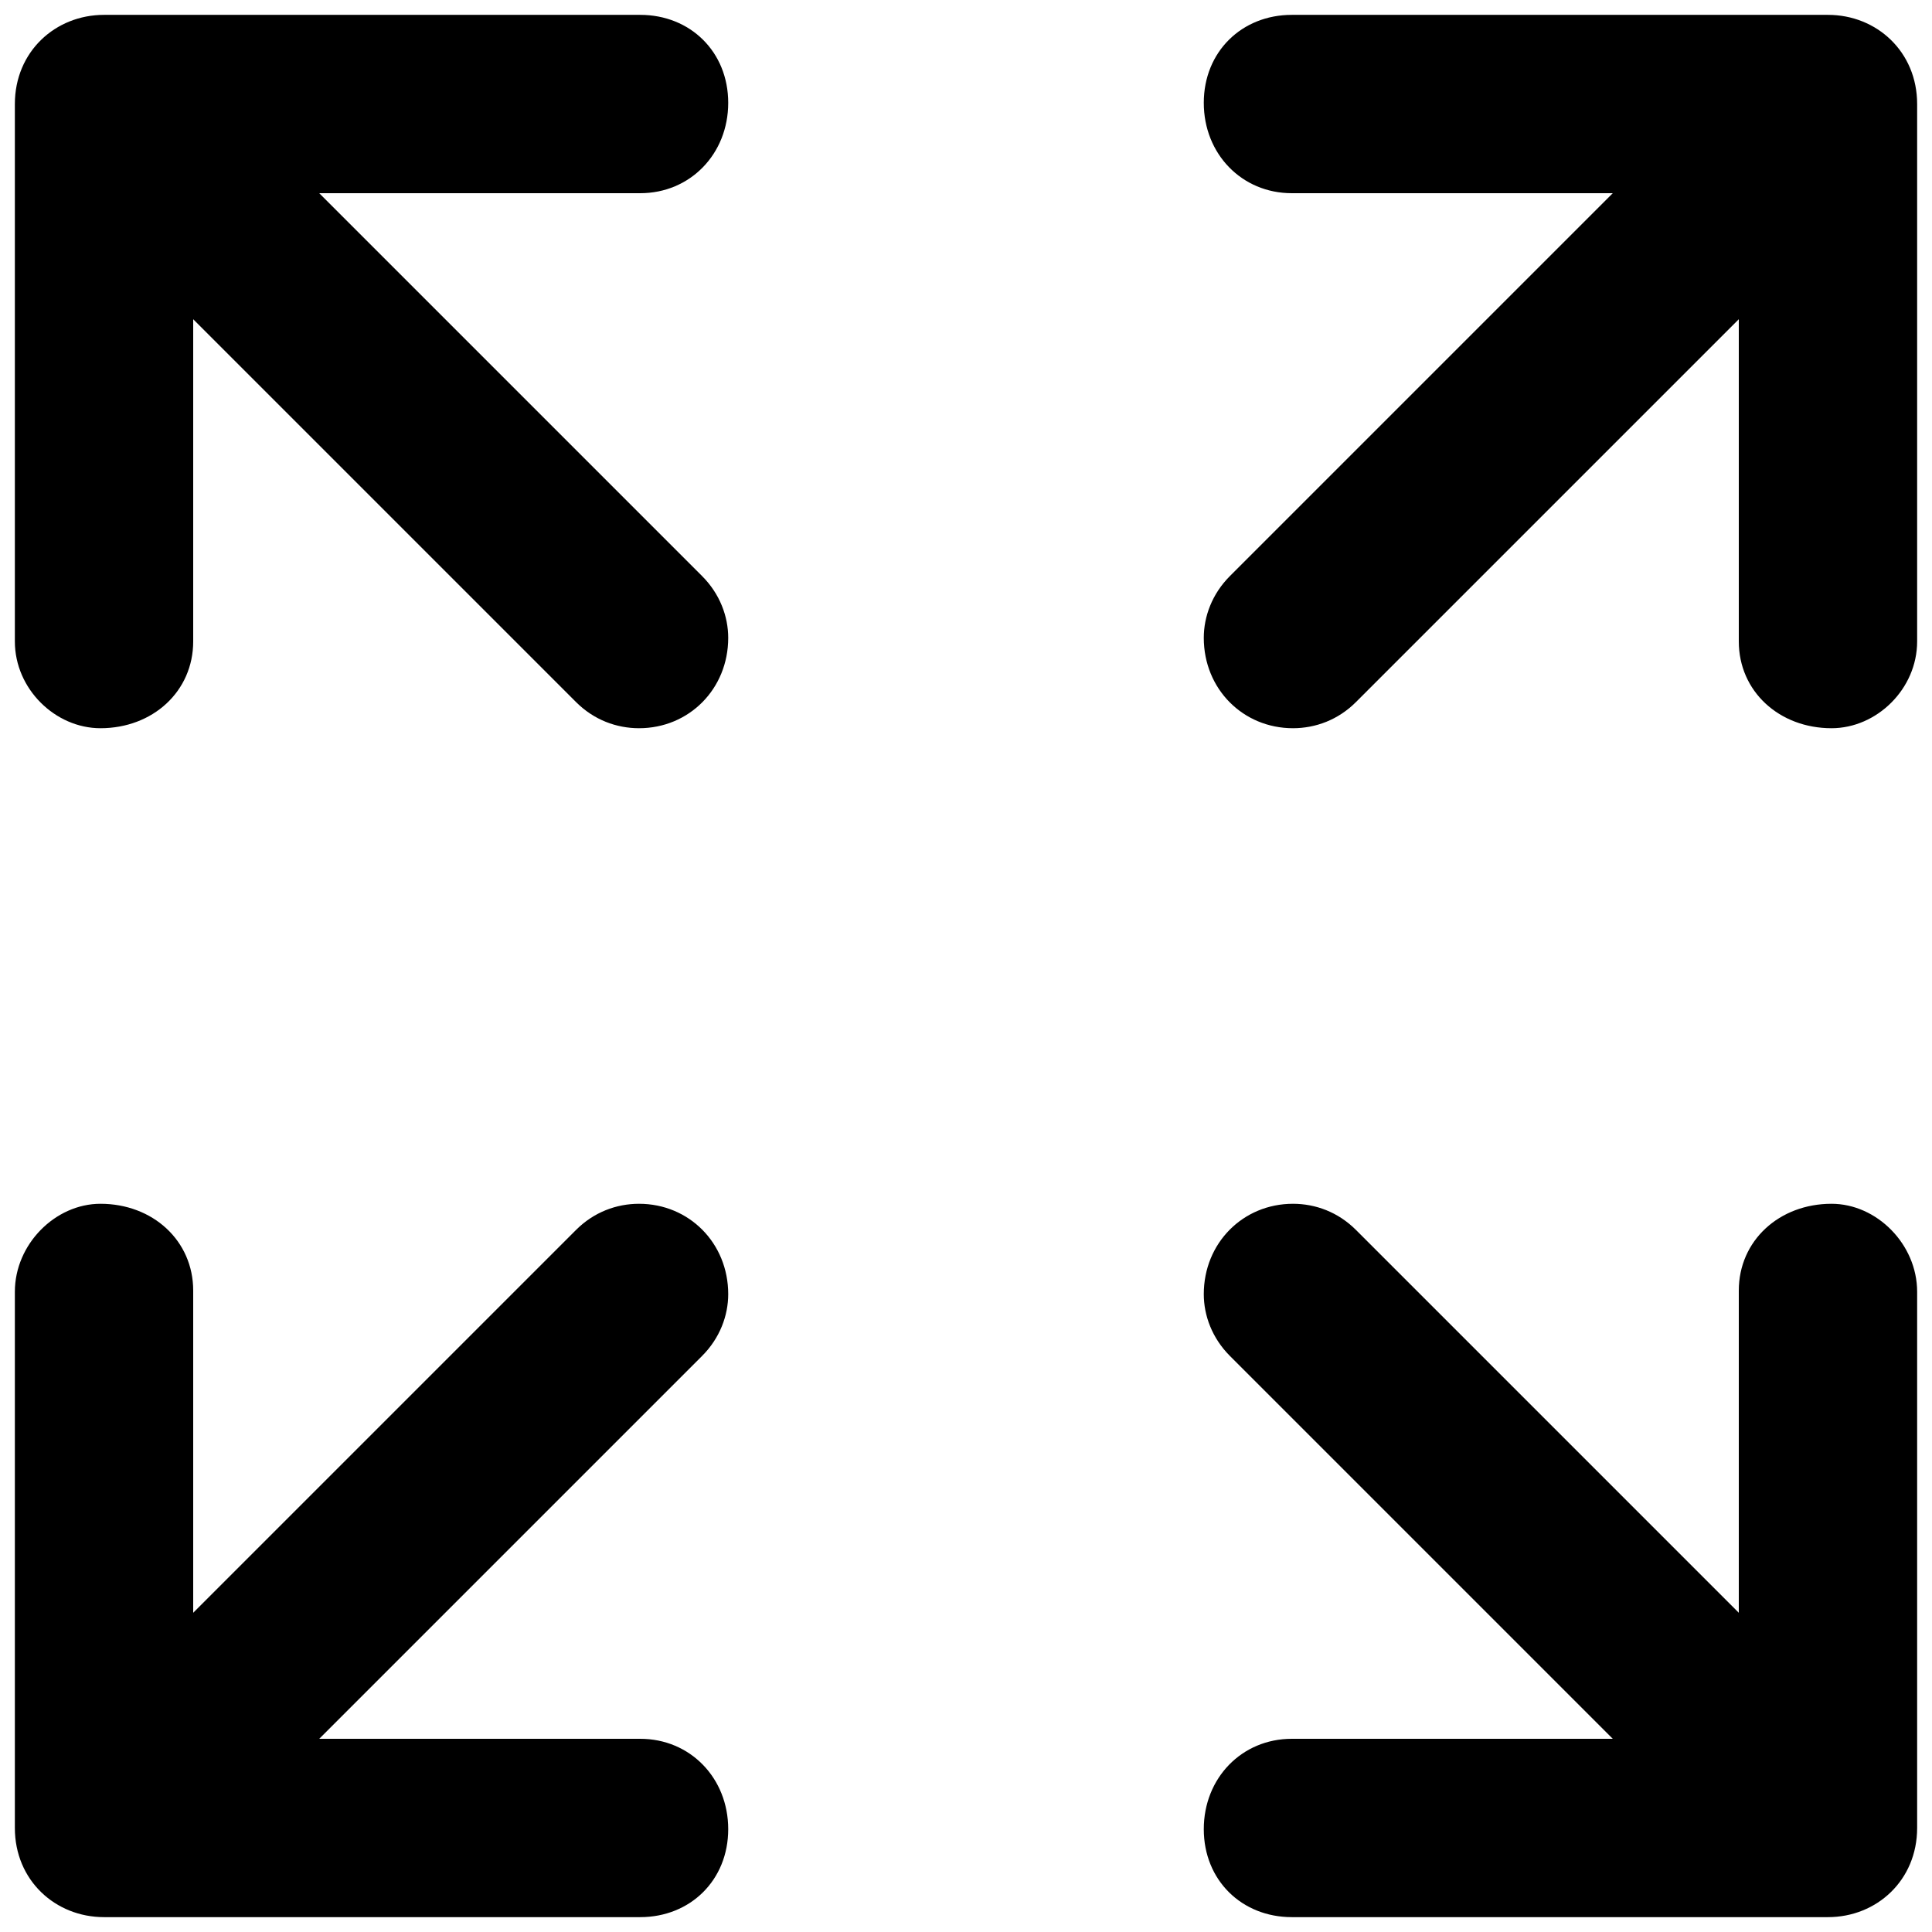 ﻿<?xml version="1.0" encoding="utf-8"?>
<svg version="1.1" xmlns:xlink="http://www.w3.org/1999/xlink" width="26px" height="26px" xmlns="http://www.w3.org/2000/svg">
  <defs>
    <pattern id="BGPattern" patternUnits="userSpaceOnUse" alignment="0 0" imageRepeat="None" />
    <mask fill="white" id="Clip53">
      <path d="M 9.8 8.584  C 9.8 9.272  9.272 9.8  8.6 9.8  C 8.296 9.8  7.992 9.688  7.752 9.448  L 2.6 4.296  L 2.6 8.632  C 2.6 9.304  2.056 9.8  1.352 9.8  C 0.744 9.8  0.2 9.272  0.2 8.632  L 0.2 1.4  C 0.2 0.696  0.744 0.2  1.4 0.2  L 8.616 0.2  C 9.288 0.2  9.8 0.696  9.8 1.384  C 9.8 2.072  9.288 2.6  8.616 2.6  L 4.296 2.6  L 9.448 7.752  C 9.688 7.992  9.8 8.296  9.8 8.584  Z M 18.248 9.448  C 18.008 9.688  17.704 9.8  17.4 9.8  C 16.728 9.8  16.2 9.272  16.2 8.584  C 16.2 8.296  16.312 7.992  16.552 7.752  L 21.704 2.6  L 17.384 2.6  C 16.712 2.6  16.2 2.072  16.2 1.384  C 16.2 0.696  16.712 0.2  17.384 0.2  L 24.6 0.2  C 25.256 0.2  25.8 0.696  25.8 1.4  L 25.8 8.632  C 25.8 9.272  25.256 9.8  24.648 9.8  C 23.944 9.8  23.4 9.304  23.4 8.632  L 23.4 4.296  L 18.248 9.448  Z M 8.616 25.8  L 1.4 25.8  C 0.744 25.8  0.2 25.304  0.2 24.6  L 0.2 17.384  C 0.2 16.744  0.744 16.2  1.352 16.2  C 2.056 16.2  2.6 16.696  2.6 17.368  L 2.6 21.704  L 7.752 16.552  C 7.992 16.312  8.296 16.2  8.6 16.2  C 9.272 16.2  9.8 16.728  9.8 17.416  C 9.8 17.704  9.688 18.008  9.448 18.248  L 4.296 23.4  L 8.616 23.4  C 9.288 23.4  9.8 23.928  9.8 24.616  C 9.8 25.304  9.288 25.8  8.616 25.8  Z M 24.6 25.8  L 17.384 25.8  C 16.712 25.8  16.2 25.304  16.2 24.616  C 16.2 23.928  16.712 23.4  17.384 23.4  L 21.704 23.4  L 16.552 18.248  C 16.312 18.008  16.2 17.704  16.2 17.416  C 16.2 16.728  16.728 16.2  17.4 16.2  C 17.704 16.2  18.008 16.312  18.248 16.552  L 23.4 21.704  L 23.4 17.368  C 23.4 16.696  23.944 16.2  24.648 16.2  C 25.256 16.2  25.8 16.744  25.8 17.384  L 25.8 24.6  C 25.8 25.304  25.256 25.8  24.6 25.8  Z " fill-rule="evenodd" />
    </mask>
  </defs>
  <g>
    <path d="M 9.8 8.584  C 9.8 9.272  9.272 9.8  8.6 9.8  C 8.296 9.8  7.992 9.688  7.752 9.448  L 2.6 4.296  L 2.6 8.632  C 2.6 9.304  2.056 9.8  1.352 9.8  C 0.744 9.8  0.2 9.272  0.2 8.632  L 0.2 1.4  C 0.2 0.696  0.744 0.2  1.4 0.2  L 8.616 0.2  C 9.288 0.2  9.8 0.696  9.8 1.384  C 9.8 2.072  9.288 2.6  8.616 2.6  L 4.296 2.6  L 9.448 7.752  C 9.688 7.992  9.8 8.296  9.8 8.584  Z M 18.248 9.448  C 18.008 9.688  17.704 9.8  17.4 9.8  C 16.728 9.8  16.2 9.272  16.2 8.584  C 16.2 8.296  16.312 7.992  16.552 7.752  L 21.704 2.6  L 17.384 2.6  C 16.712 2.6  16.2 2.072  16.2 1.384  C 16.2 0.696  16.712 0.2  17.384 0.2  L 24.6 0.2  C 25.256 0.2  25.8 0.696  25.8 1.4  L 25.8 8.632  C 25.8 9.272  25.256 9.8  24.648 9.8  C 23.944 9.8  23.4 9.304  23.4 8.632  L 23.4 4.296  L 18.248 9.448  Z M 8.616 25.8  L 1.4 25.8  C 0.744 25.8  0.2 25.304  0.2 24.6  L 0.2 17.384  C 0.2 16.744  0.744 16.2  1.352 16.2  C 2.056 16.2  2.6 16.696  2.6 17.368  L 2.6 21.704  L 7.752 16.552  C 7.992 16.312  8.296 16.2  8.6 16.2  C 9.272 16.2  9.8 16.728  9.8 17.416  C 9.8 17.704  9.688 18.008  9.448 18.248  L 4.296 23.4  L 8.616 23.4  C 9.288 23.4  9.8 23.928  9.8 24.616  C 9.8 25.304  9.288 25.8  8.616 25.8  Z M 24.6 25.8  L 17.384 25.8  C 16.712 25.8  16.2 25.304  16.2 24.616  C 16.2 23.928  16.712 23.4  17.384 23.4  L 21.704 23.4  L 16.552 18.248  C 16.312 18.008  16.2 17.704  16.2 17.416  C 16.2 16.728  16.728 16.2  17.4 16.2  C 17.704 16.2  18.008 16.312  18.248 16.552  L 23.4 21.704  L 23.4 17.368  C 23.4 16.696  23.944 16.2  24.648 16.2  C 25.256 16.2  25.8 16.744  25.8 17.384  L 25.8 24.6  C 25.8 25.304  25.256 25.8  24.6 25.8  Z " fill-rule="nonzero" fill="rgba(0, 0, 0, 1)" stroke="none" class="fill" />
    <path d="M 9.8 8.584  C 9.8 9.272  9.272 9.8  8.6 9.8  C 8.296 9.8  7.992 9.688  7.752 9.448  L 2.6 4.296  L 2.6 8.632  C 2.6 9.304  2.056 9.8  1.352 9.8  C 0.744 9.8  0.2 9.272  0.2 8.632  L 0.2 1.4  C 0.2 0.696  0.744 0.2  1.4 0.2  L 8.616 0.2  C 9.288 0.2  9.8 0.696  9.8 1.384  C 9.8 2.072  9.288 2.6  8.616 2.6  L 4.296 2.6  L 9.448 7.752  C 9.688 7.992  9.8 8.296  9.8 8.584  Z " stroke-width="0" stroke-dasharray="0" stroke="rgba(255, 255, 255, 0)" fill="none" class="stroke" mask="url(#Clip53)" />
    <path d="M 18.248 9.448  C 18.008 9.688  17.704 9.8  17.4 9.8  C 16.728 9.8  16.2 9.272  16.2 8.584  C 16.2 8.296  16.312 7.992  16.552 7.752  L 21.704 2.6  L 17.384 2.6  C 16.712 2.6  16.2 2.072  16.2 1.384  C 16.2 0.696  16.712 0.2  17.384 0.2  L 24.6 0.2  C 25.256 0.2  25.8 0.696  25.8 1.4  L 25.8 8.632  C 25.8 9.272  25.256 9.8  24.648 9.8  C 23.944 9.8  23.4 9.304  23.4 8.632  L 23.4 4.296  L 18.248 9.448  Z " stroke-width="0" stroke-dasharray="0" stroke="rgba(255, 255, 255, 0)" fill="none" class="stroke" mask="url(#Clip53)" />
    <path d="M 8.616 25.8  L 1.4 25.8  C 0.744 25.8  0.2 25.304  0.2 24.6  L 0.2 17.384  C 0.2 16.744  0.744 16.2  1.352 16.2  C 2.056 16.2  2.6 16.696  2.6 17.368  L 2.6 21.704  L 7.752 16.552  C 7.992 16.312  8.296 16.2  8.6 16.2  C 9.272 16.2  9.8 16.728  9.8 17.416  C 9.8 17.704  9.688 18.008  9.448 18.248  L 4.296 23.4  L 8.616 23.4  C 9.288 23.4  9.8 23.928  9.8 24.616  C 9.8 25.304  9.288 25.8  8.616 25.8  Z " stroke-width="0" stroke-dasharray="0" stroke="rgba(255, 255, 255, 0)" fill="none" class="stroke" mask="url(#Clip53)" />
    <path d="M 24.6 25.8  L 17.384 25.8  C 16.712 25.8  16.2 25.304  16.2 24.616  C 16.2 23.928  16.712 23.4  17.384 23.4  L 21.704 23.4  L 16.552 18.248  C 16.312 18.008  16.2 17.704  16.2 17.416  C 16.2 16.728  16.728 16.2  17.4 16.2  C 17.704 16.2  18.008 16.312  18.248 16.552  L 23.4 21.704  L 23.4 17.368  C 23.4 16.696  23.944 16.2  24.648 16.2  C 25.256 16.2  25.8 16.744  25.8 17.384  L 25.8 24.6  C 25.8 25.304  25.256 25.8  24.6 25.8  Z " stroke-width="0" stroke-dasharray="0" stroke="rgba(255, 255, 255, 0)" fill="none" class="stroke" mask="url(#Clip53)" />
  </g>
</svg>